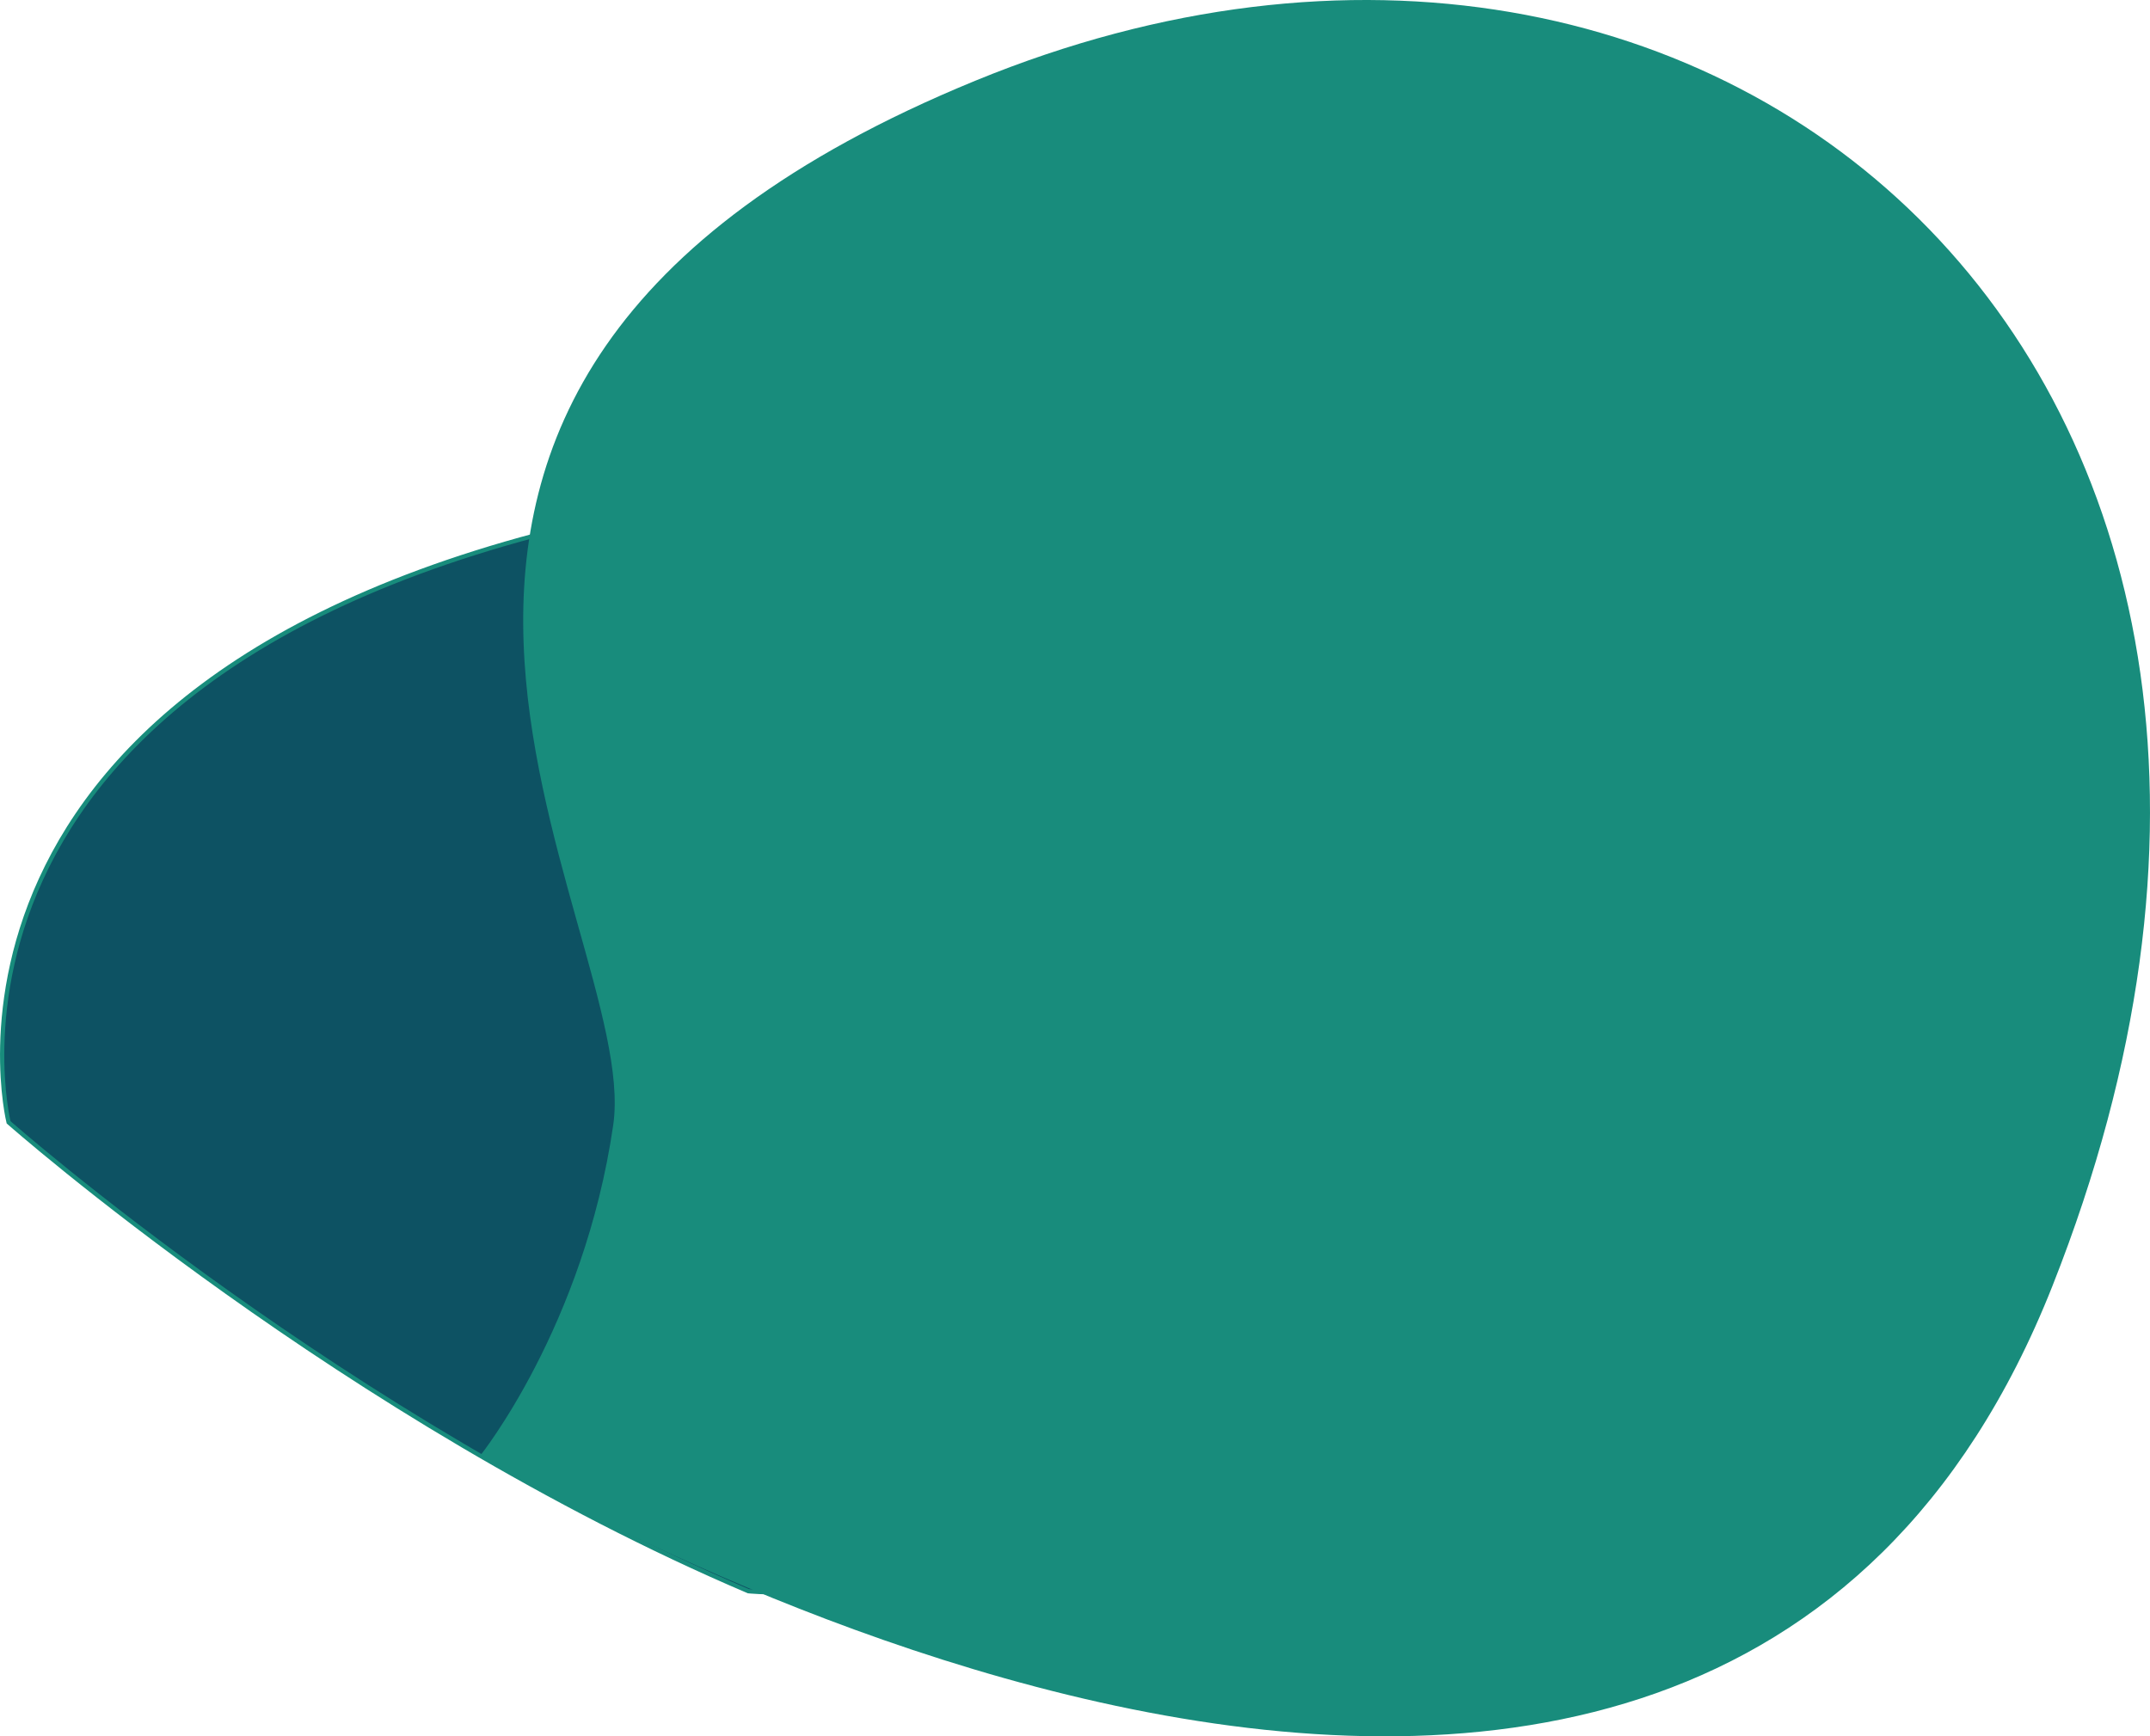 <svg xmlns="http://www.w3.org/2000/svg" width="504.921" height="407.853" viewBox="0 0 504.921 407.853"><defs><style>.a{fill:#0d5263;stroke:#188c7c;}.b{fill:#188c7c;}</style></defs><g transform="translate(-659.986 -349.943)"><path class="a" d="M3114.844,721.879c-94.871-40.43-173.75-110.148-173.75-110.148s-27.867-111.98,156-145.007S3333.5,641.738,3252,684.824,3114.844,721.879,3114.844,721.879Z" transform="translate(-2279.094 1.829)"/><path class="b" d="M2079.707,548.2S2365.1,720.3,2448.965,508.308s-76.648-355.477-253-283.075-78.109,197.934-85,245.29S2079.707,548.2,2079.707,548.2Z" transform="translate(-1306.965 143.685)"/></g></svg>